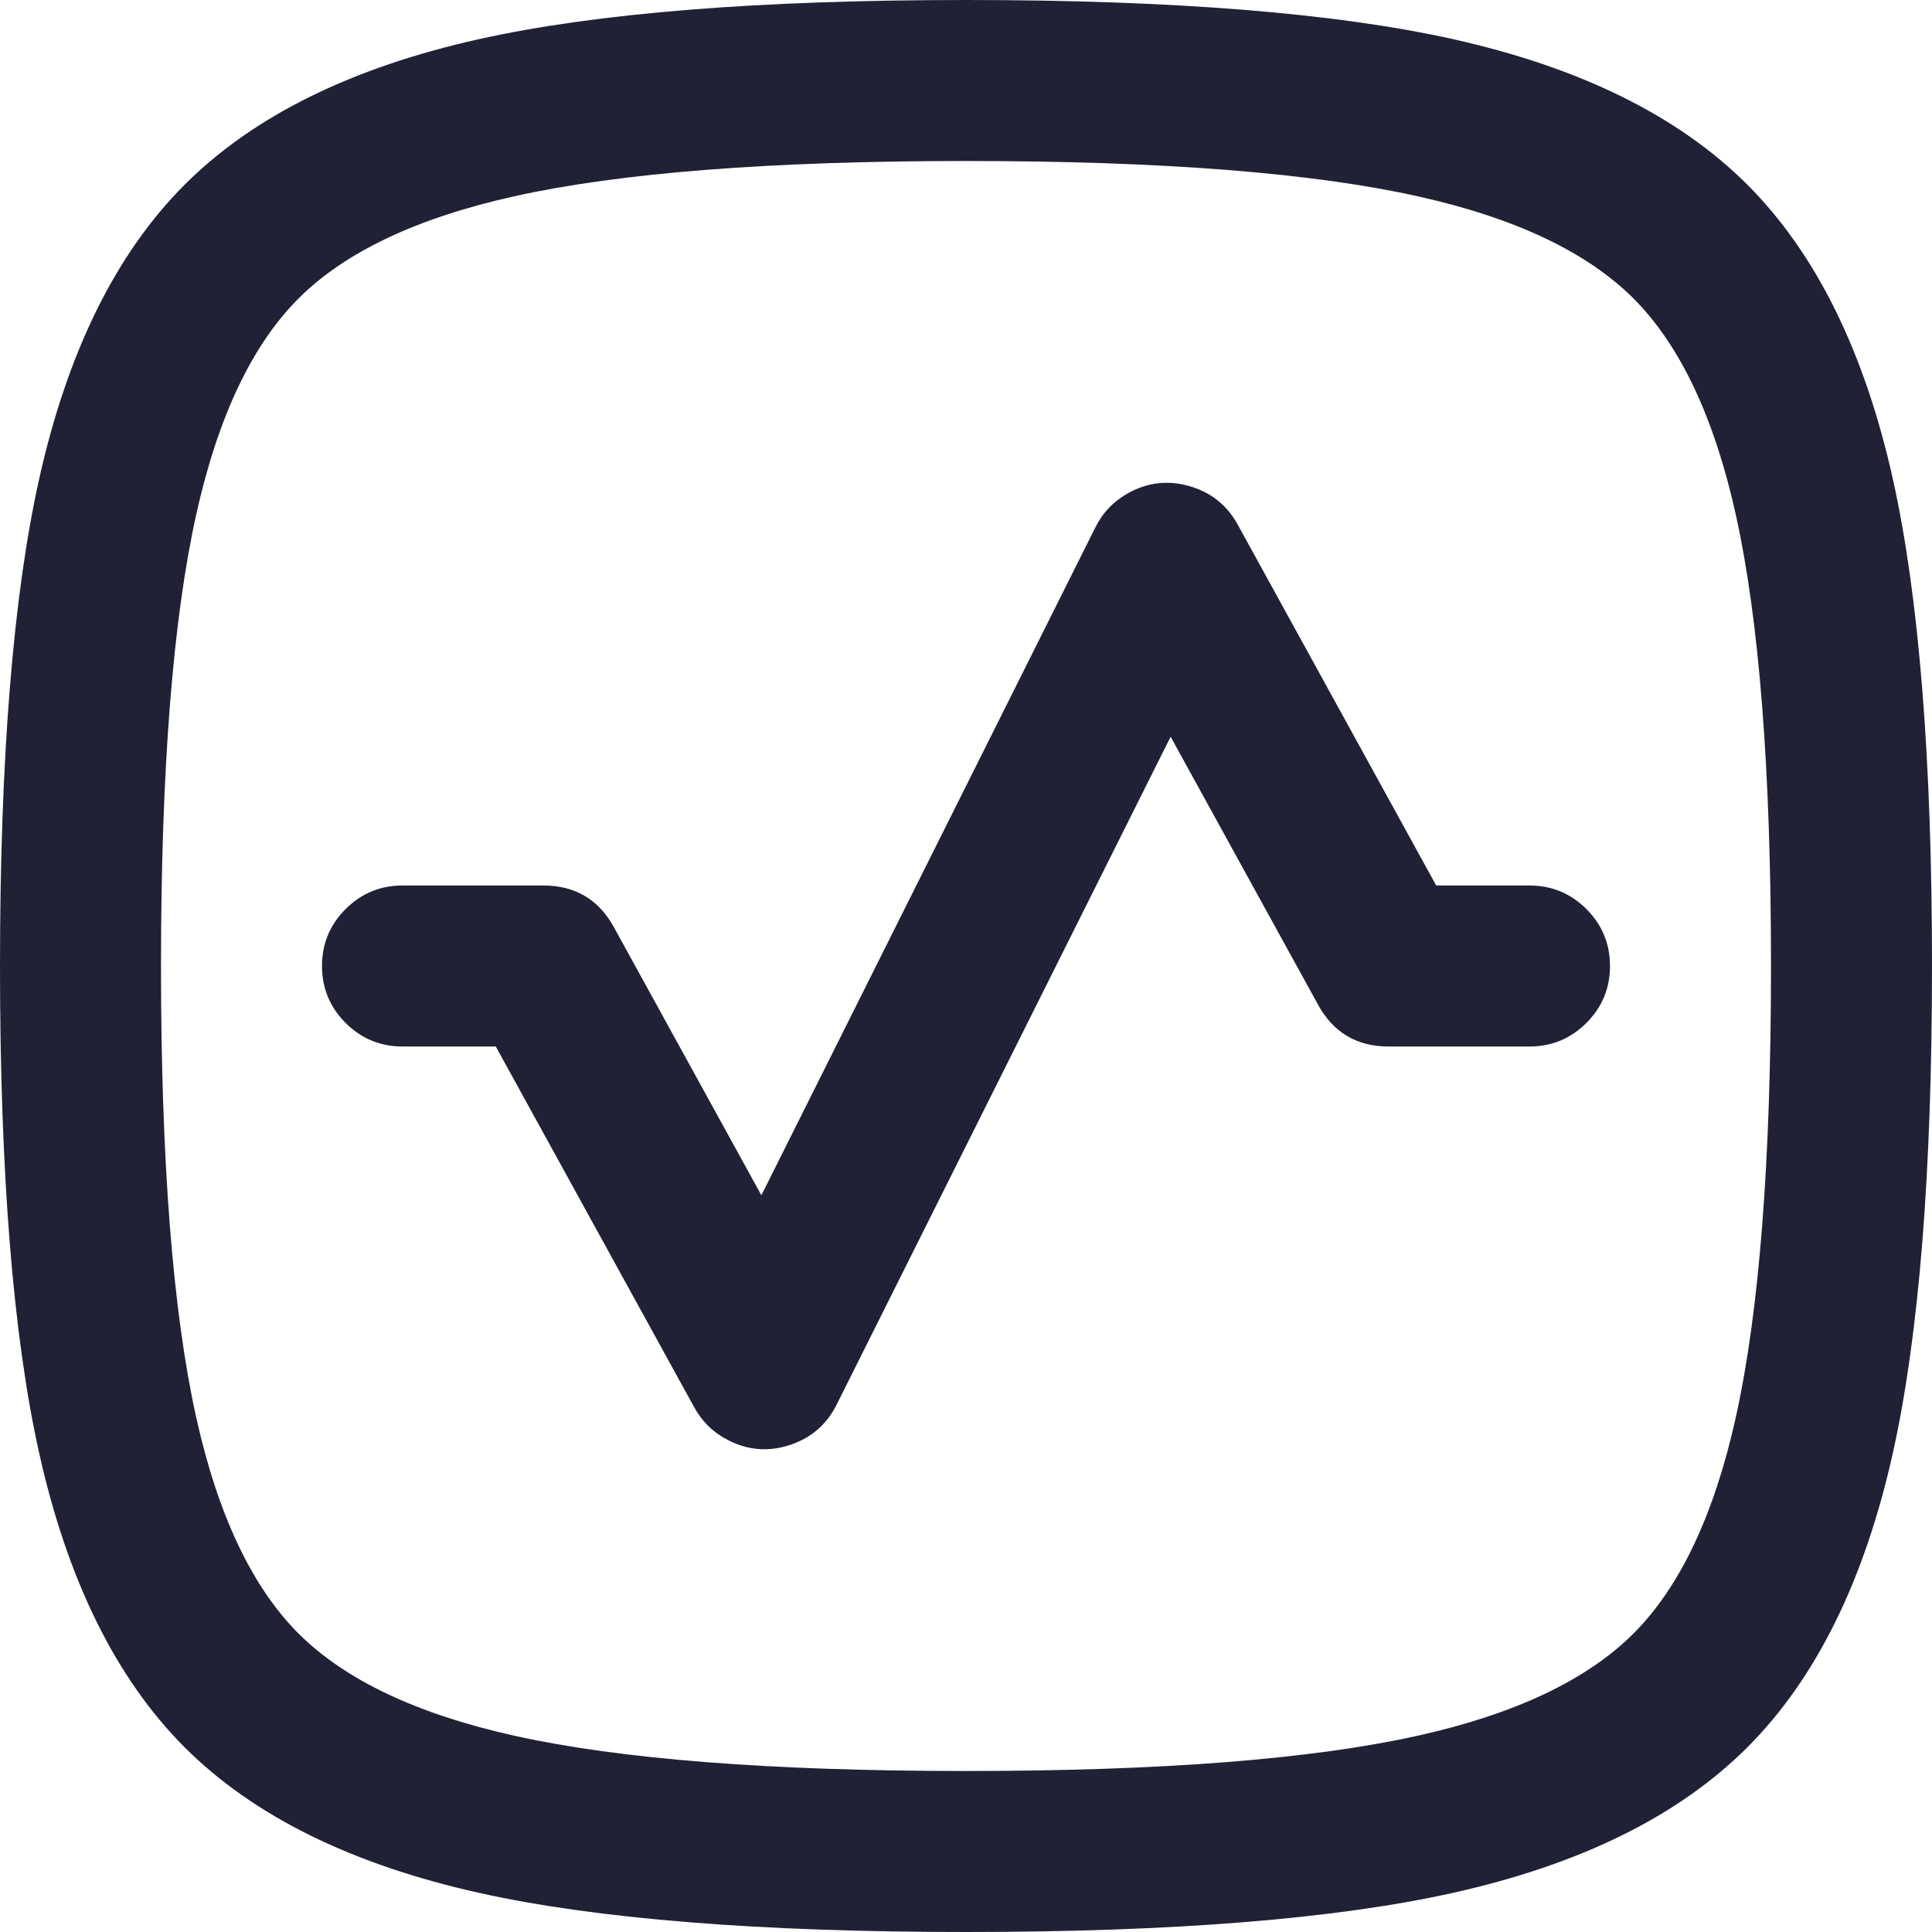 <svg xmlns="http://www.w3.org/2000/svg" width="24" height="24" viewBox="0 0 24 24">
  <defs/>
  <path fill="#212135" d="M19,13 L17.25,13 Q16.659,13 16.374,12.482 L14.542,9.152 L10.394,17.447 Q10.209,17.818 9.816,17.949 Q9.423,18.08 9.053,17.894 Q8.774,17.755 8.624,17.482 L6.159,13 L5,13 Q4.586,13 4.293,12.707 Q4,12.414 4,12 Q4,11.586 4.293,11.293 Q4.586,11 5,11 L6.75,11 Q7.341,11 7.626,11.518 L9.458,14.848 L13.606,6.553 Q13.745,6.274 14.018,6.124 Q14.381,5.924 14.779,6.04 Q15.177,6.155 15.376,6.518 L17.841,11 L19,11 Q19.414,11 19.707,11.293 Q20,11.586 20,12 Q20,12.414 19.707,12.707 Q19.414,13 19,13 Z"/>
  <path fill="#212135" d="M0,12 Q0,8.14 0.485,5.956 Q1.015,3.574 2.294,2.294 Q3.574,1.015 5.956,0.485 Q8.14,0 12,0 Q15.86,0 18.044,0.485 Q20.426,1.015 21.706,2.294 Q22.985,3.574 23.515,5.956 Q24,8.14 24,12 Q24,15.86 23.515,18.044 Q22.985,20.427 21.706,21.706 Q20.427,22.985 18.044,23.515 Q15.86,24 12,24 Q8.14,24 5.956,23.515 Q3.574,22.985 2.294,21.706 Q1.015,20.426 0.485,18.044 Q0,15.86 0,12 Z M2,12 Q2,15.64 2.438,17.61 Q2.841,19.424 3.708,20.292 Q4.576,21.159 6.39,21.562 Q8.36,22 12,22 Q15.64,22 17.61,21.562 Q19.424,21.159 20.292,20.292 Q21.159,19.424 21.562,17.61 Q22,15.64 22,12 Q22,8.36 21.562,6.39 Q21.159,4.576 20.292,3.708 Q19.424,2.841 17.61,2.438 Q15.64,2 12,2 Q8.359,2 6.39,2.438 Q4.576,2.841 3.708,3.708 Q2.841,4.576 2.438,6.39 Q2,8.359 2,12 Z"/>
</svg>

